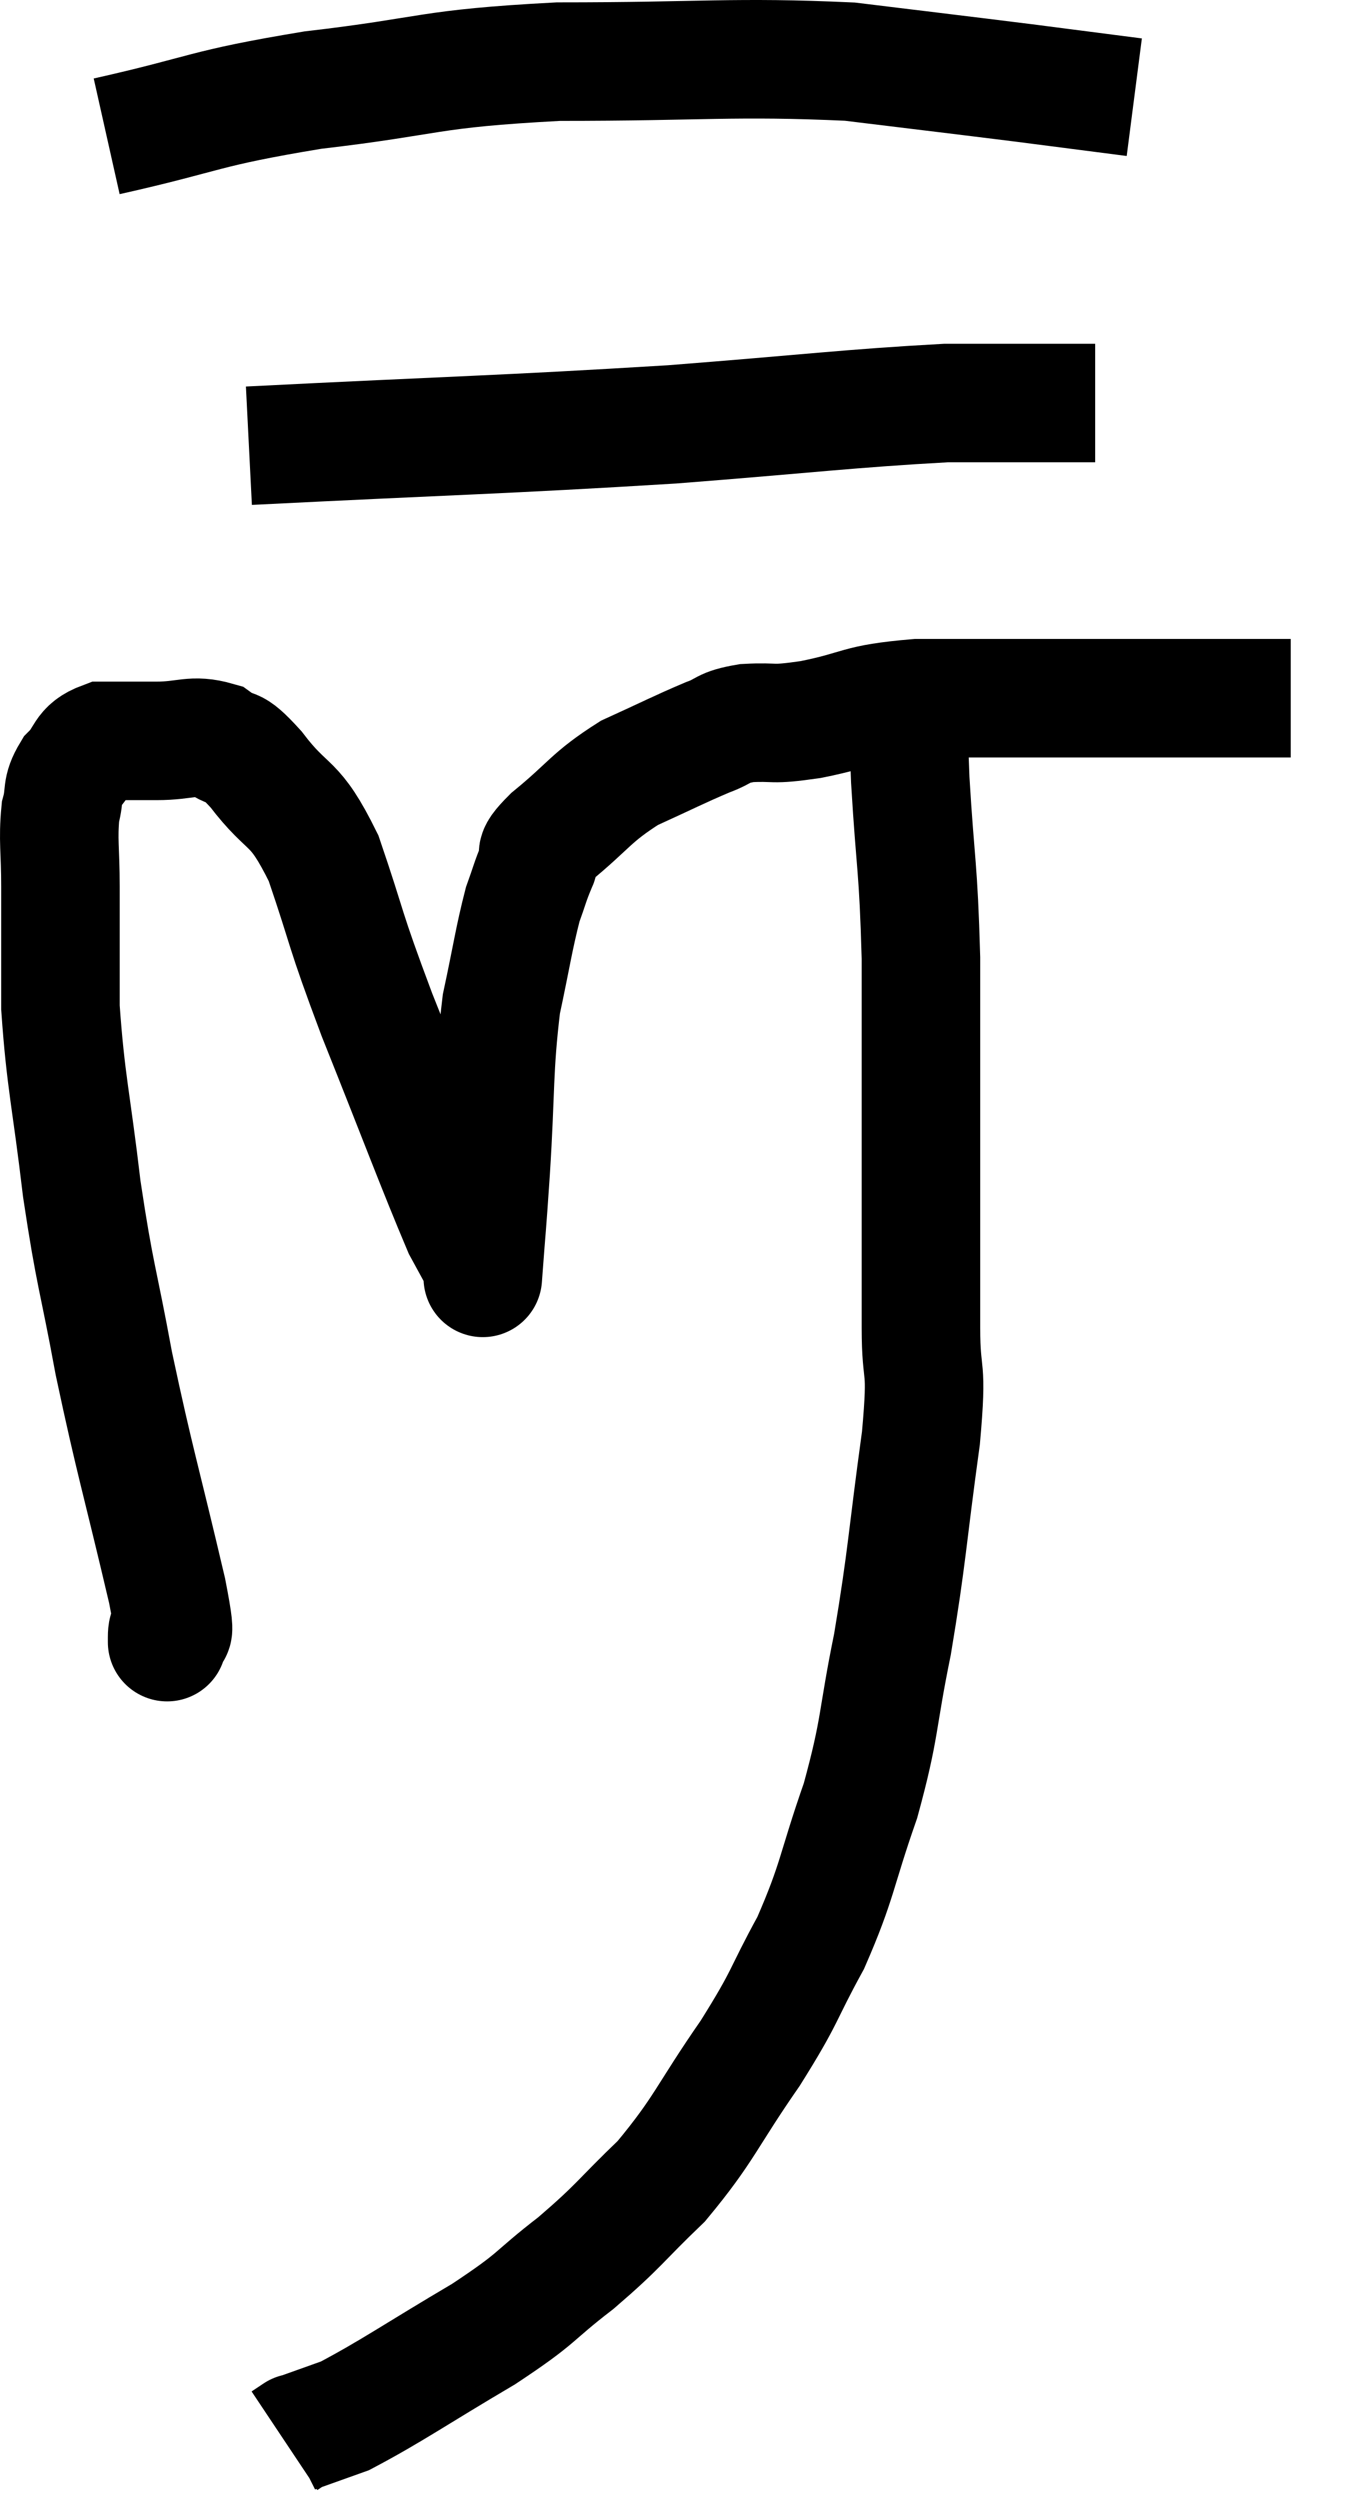 <svg xmlns="http://www.w3.org/2000/svg" viewBox="10.8 1.96 22.78 42.18" width="22.78" height="42.18"><path d="M 13.62 29.58 C 13.62 29.58, 13.62 29.775, 13.62 29.58 C 13.62 29.19, 13.845 29.955, 13.62 28.8 C 13.17 26.88, 13.08 26.655, 12.72 24.96 C 12.45 23.49, 12.405 23.52, 12.18 22.02 C 12 20.49, 11.91 20.235, 11.82 18.96 C 11.82 17.94, 11.82 17.745, 11.82 16.92 C 11.82 16.29, 11.775 16.14, 11.82 15.66 C 11.91 15.33, 11.82 15.3, 12 15 C 12.27 14.73, 12.18 14.595, 12.54 14.46 C 12.99 14.46, 12.96 14.46, 13.44 14.46 C 13.95 14.46, 14.04 14.34, 14.46 14.46 C 14.79 14.7, 14.67 14.445, 15.12 14.94 C 15.69 15.69, 15.75 15.405, 16.26 16.44 C 16.71 17.76, 16.575 17.52, 17.16 19.08 C 17.88 20.88, 18.15 21.615, 18.6 22.68 C 18.78 23.01, 18.87 23.175, 18.96 23.34 C 18.96 23.34, 18.93 23.745, 18.96 23.34 C 19.02 22.53, 19.005 22.83, 19.08 21.72 C 19.17 20.31, 19.125 20.025, 19.26 18.9 C 19.44 18.06, 19.47 17.805, 19.62 17.22 C 19.74 16.89, 19.74 16.845, 19.86 16.56 C 19.98 16.32, 19.71 16.47, 20.1 16.08 C 20.76 15.54, 20.76 15.42, 21.42 15 C 22.08 14.7, 22.245 14.61, 22.74 14.4 C 23.07 14.28, 22.965 14.235, 23.4 14.16 C 23.94 14.13, 23.76 14.205, 24.48 14.1 C 25.38 13.92, 25.215 13.83, 26.28 13.74 C 27.51 13.74, 27.675 13.74, 28.74 13.74 C 29.64 13.74, 29.73 13.74, 30.54 13.74 C 31.26 13.74, 31.47 13.74, 31.98 13.74 C 32.28 13.74, 32.43 13.74, 32.58 13.74 L 32.58 13.74" fill="none" stroke="black" stroke-width="2"></path><path d="M 15 9.48 C 18.57 9.3, 19.2 9.3, 22.14 9.12 C 24.45 8.94, 25.125 8.85, 26.76 8.76 C 27.72 8.76, 28.05 8.76, 28.68 8.76 L 29.28 8.76" fill="none" stroke="black" stroke-width="2"></path><path d="M 12.6 4.26 C 14.34 3.87, 14.175 3.795, 16.08 3.48 C 18.15 3.24, 17.955 3.12, 20.22 3 C 22.68 3, 23.175 2.91, 25.14 3 C 26.61 3.18, 26.88 3.21, 28.08 3.36 L 29.94 3.6" fill="none" stroke="black" stroke-width="2"></path><path d="M 26.16 13.8 C 26.16 14.46, 26.115 14.04, 26.16 15.12 C 26.25 16.62, 26.295 16.53, 26.34 18.12 C 26.34 19.8, 26.34 19.92, 26.34 21.48 C 26.34 22.92, 26.34 23.175, 26.34 24.36 C 26.34 25.29, 26.46 24.885, 26.34 26.22 C 26.1 27.96, 26.115 28.17, 25.86 29.7 C 25.59 31.02, 25.665 31.08, 25.32 32.34 C 24.9 33.54, 24.945 33.675, 24.48 34.74 C 23.97 35.67, 24.09 35.595, 23.46 36.6 C 22.71 37.68, 22.695 37.875, 21.96 38.76 C 21.24 39.45, 21.27 39.495, 20.52 40.14 C 19.74 40.74, 19.935 40.695, 18.96 41.34 C 17.79 42.03, 17.415 42.3, 16.62 42.72 C 16.2 42.87, 15.99 42.945, 15.78 43.02 C 15.78 43.02, 15.78 43.02, 15.78 43.02 C 15.78 43.02, 15.825 42.99, 15.78 43.02 L 15.6 43.14" fill="none" stroke="black" stroke-width="2"></path></svg>